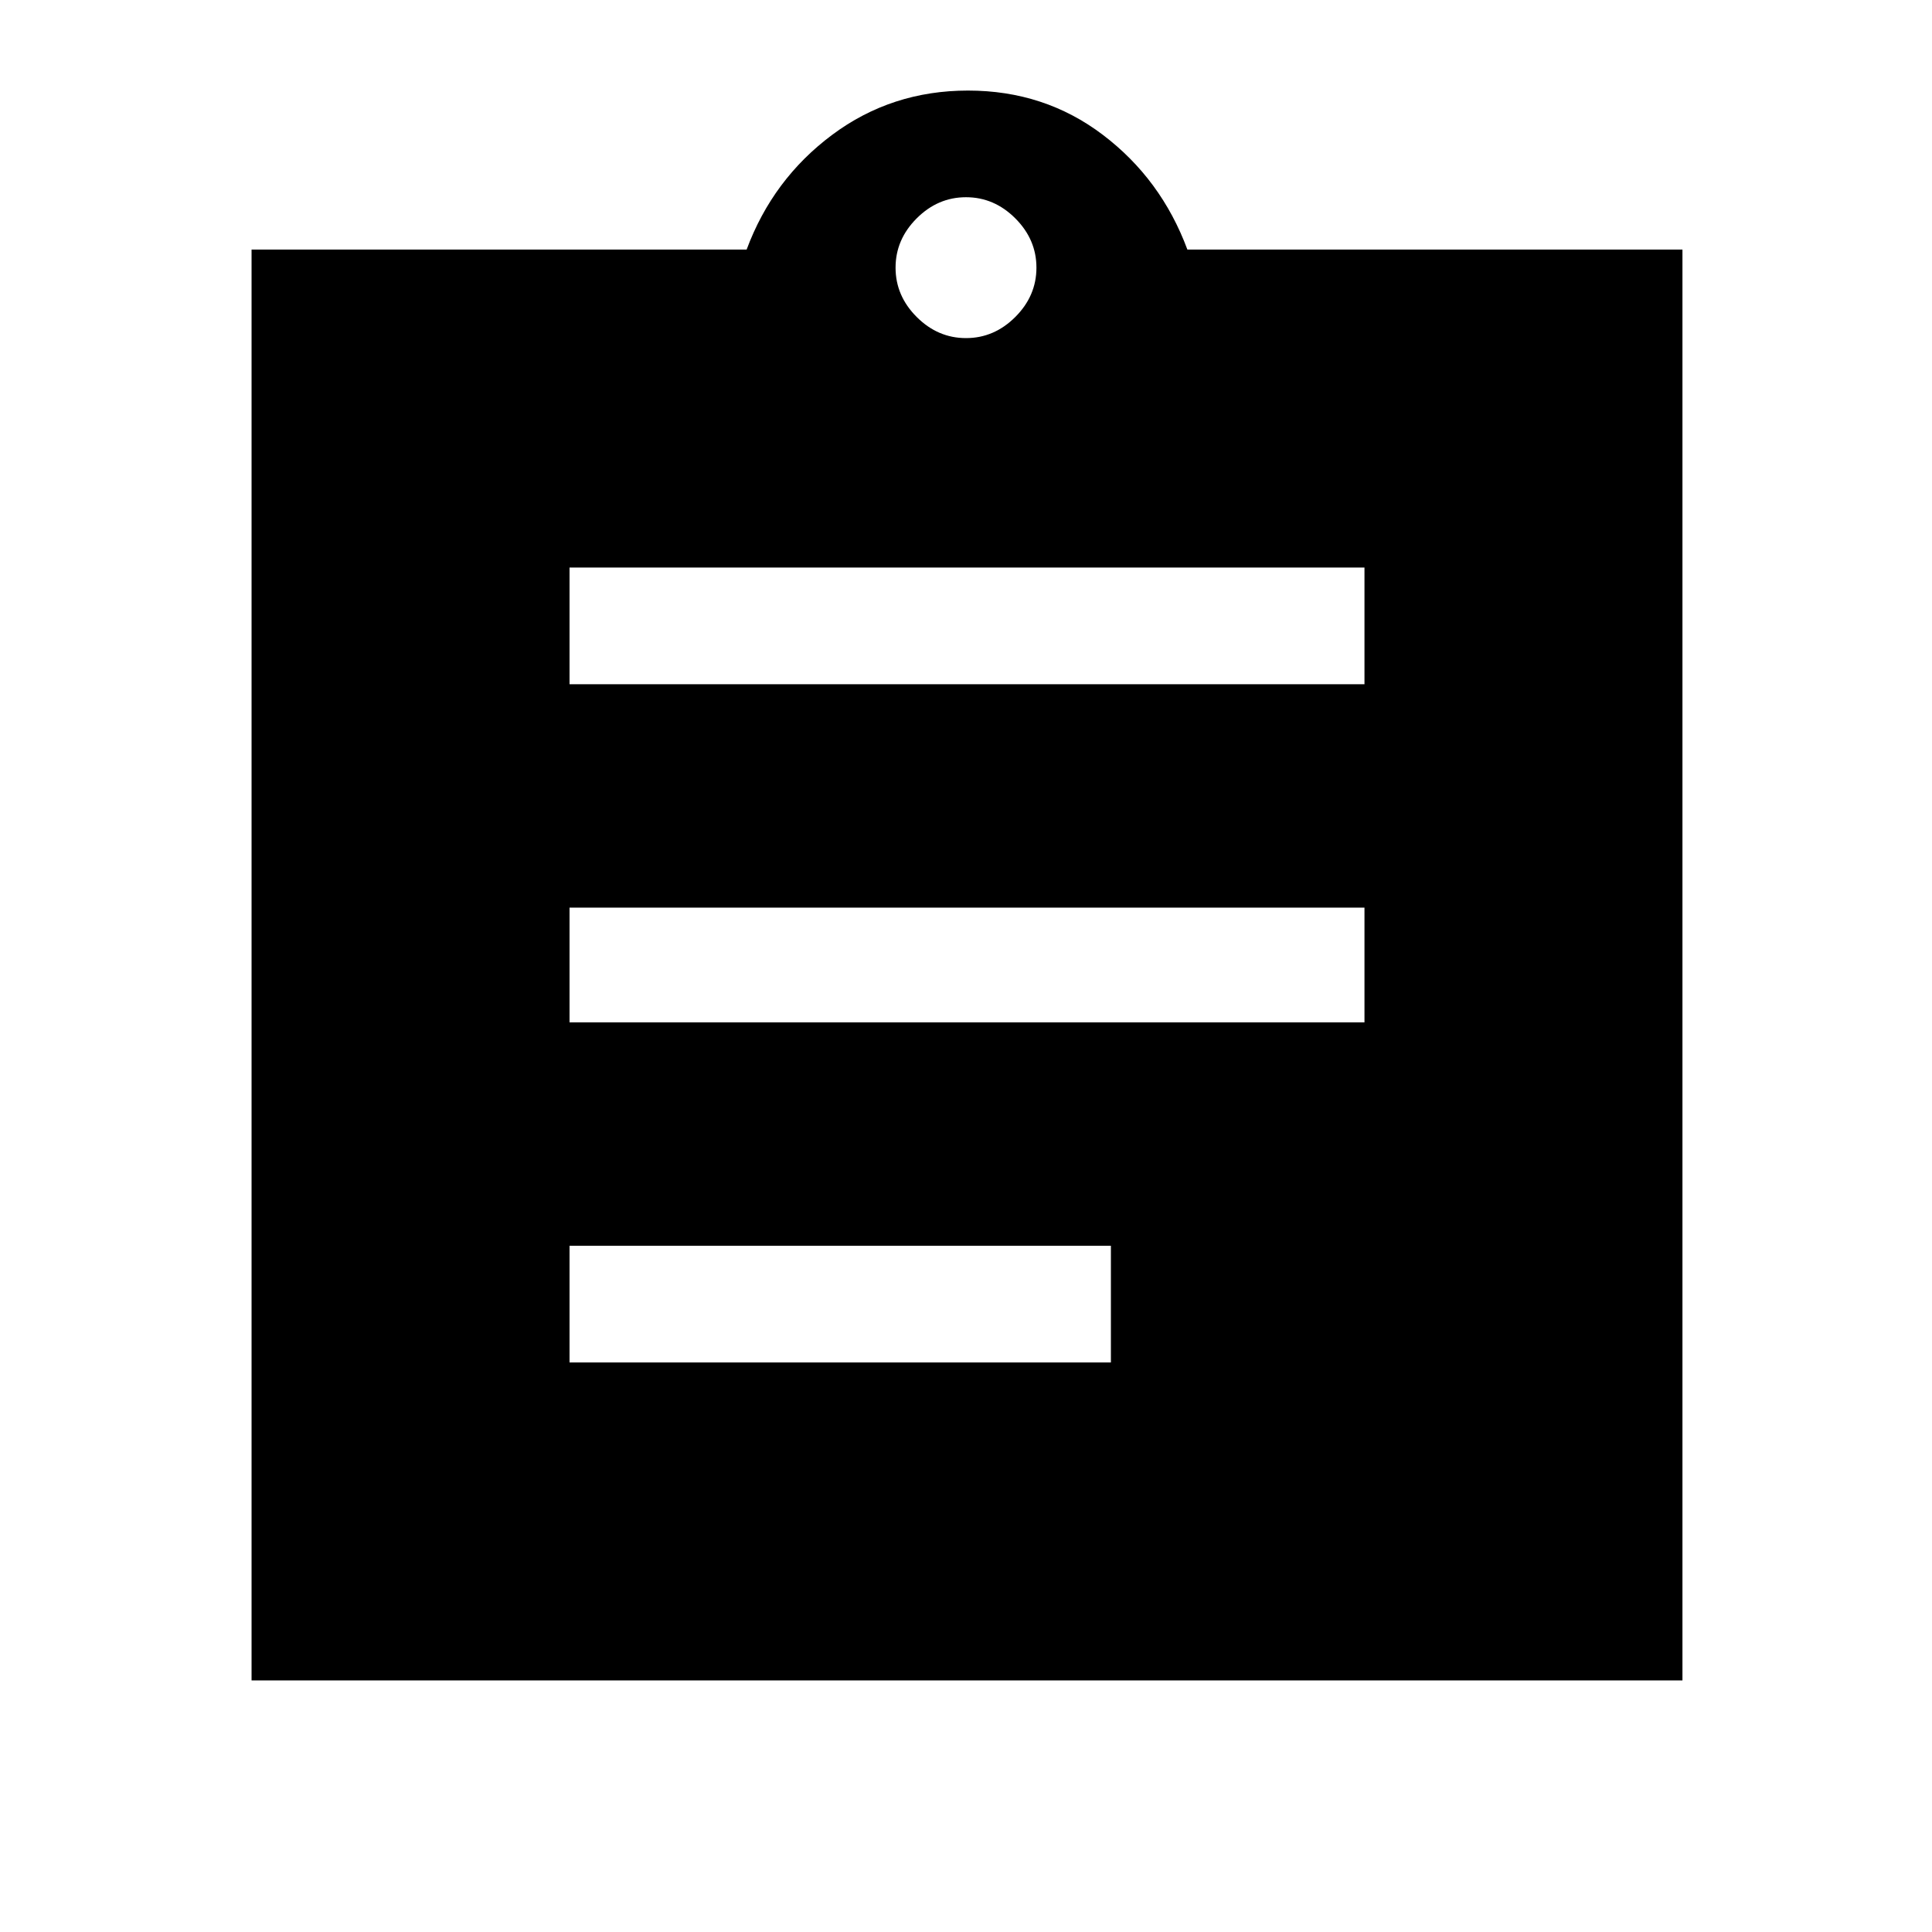<svg xmlns="http://www.w3.org/2000/svg" height="48" width="48"><path d="M14.15 33.85H27.6V30.95H14.15ZM14.15 25.4H33.9V22.55H14.15ZM14.15 17H33.9V14.1H14.15ZM6.25 41.75V6.2H18.55Q19.2 4.45 20.675 3.35Q22.15 2.25 24.05 2.25Q25.95 2.25 27.4 3.35Q28.85 4.45 29.5 6.2H41.8V41.75ZM24 8.4Q24.7 8.4 25.225 7.875Q25.75 7.35 25.75 6.65Q25.75 5.95 25.225 5.425Q24.7 4.9 24 4.9Q23.3 4.9 22.775 5.425Q22.25 5.95 22.25 6.65Q22.25 7.35 22.775 7.875Q23.3 8.4 24 8.4Z"/></svg>